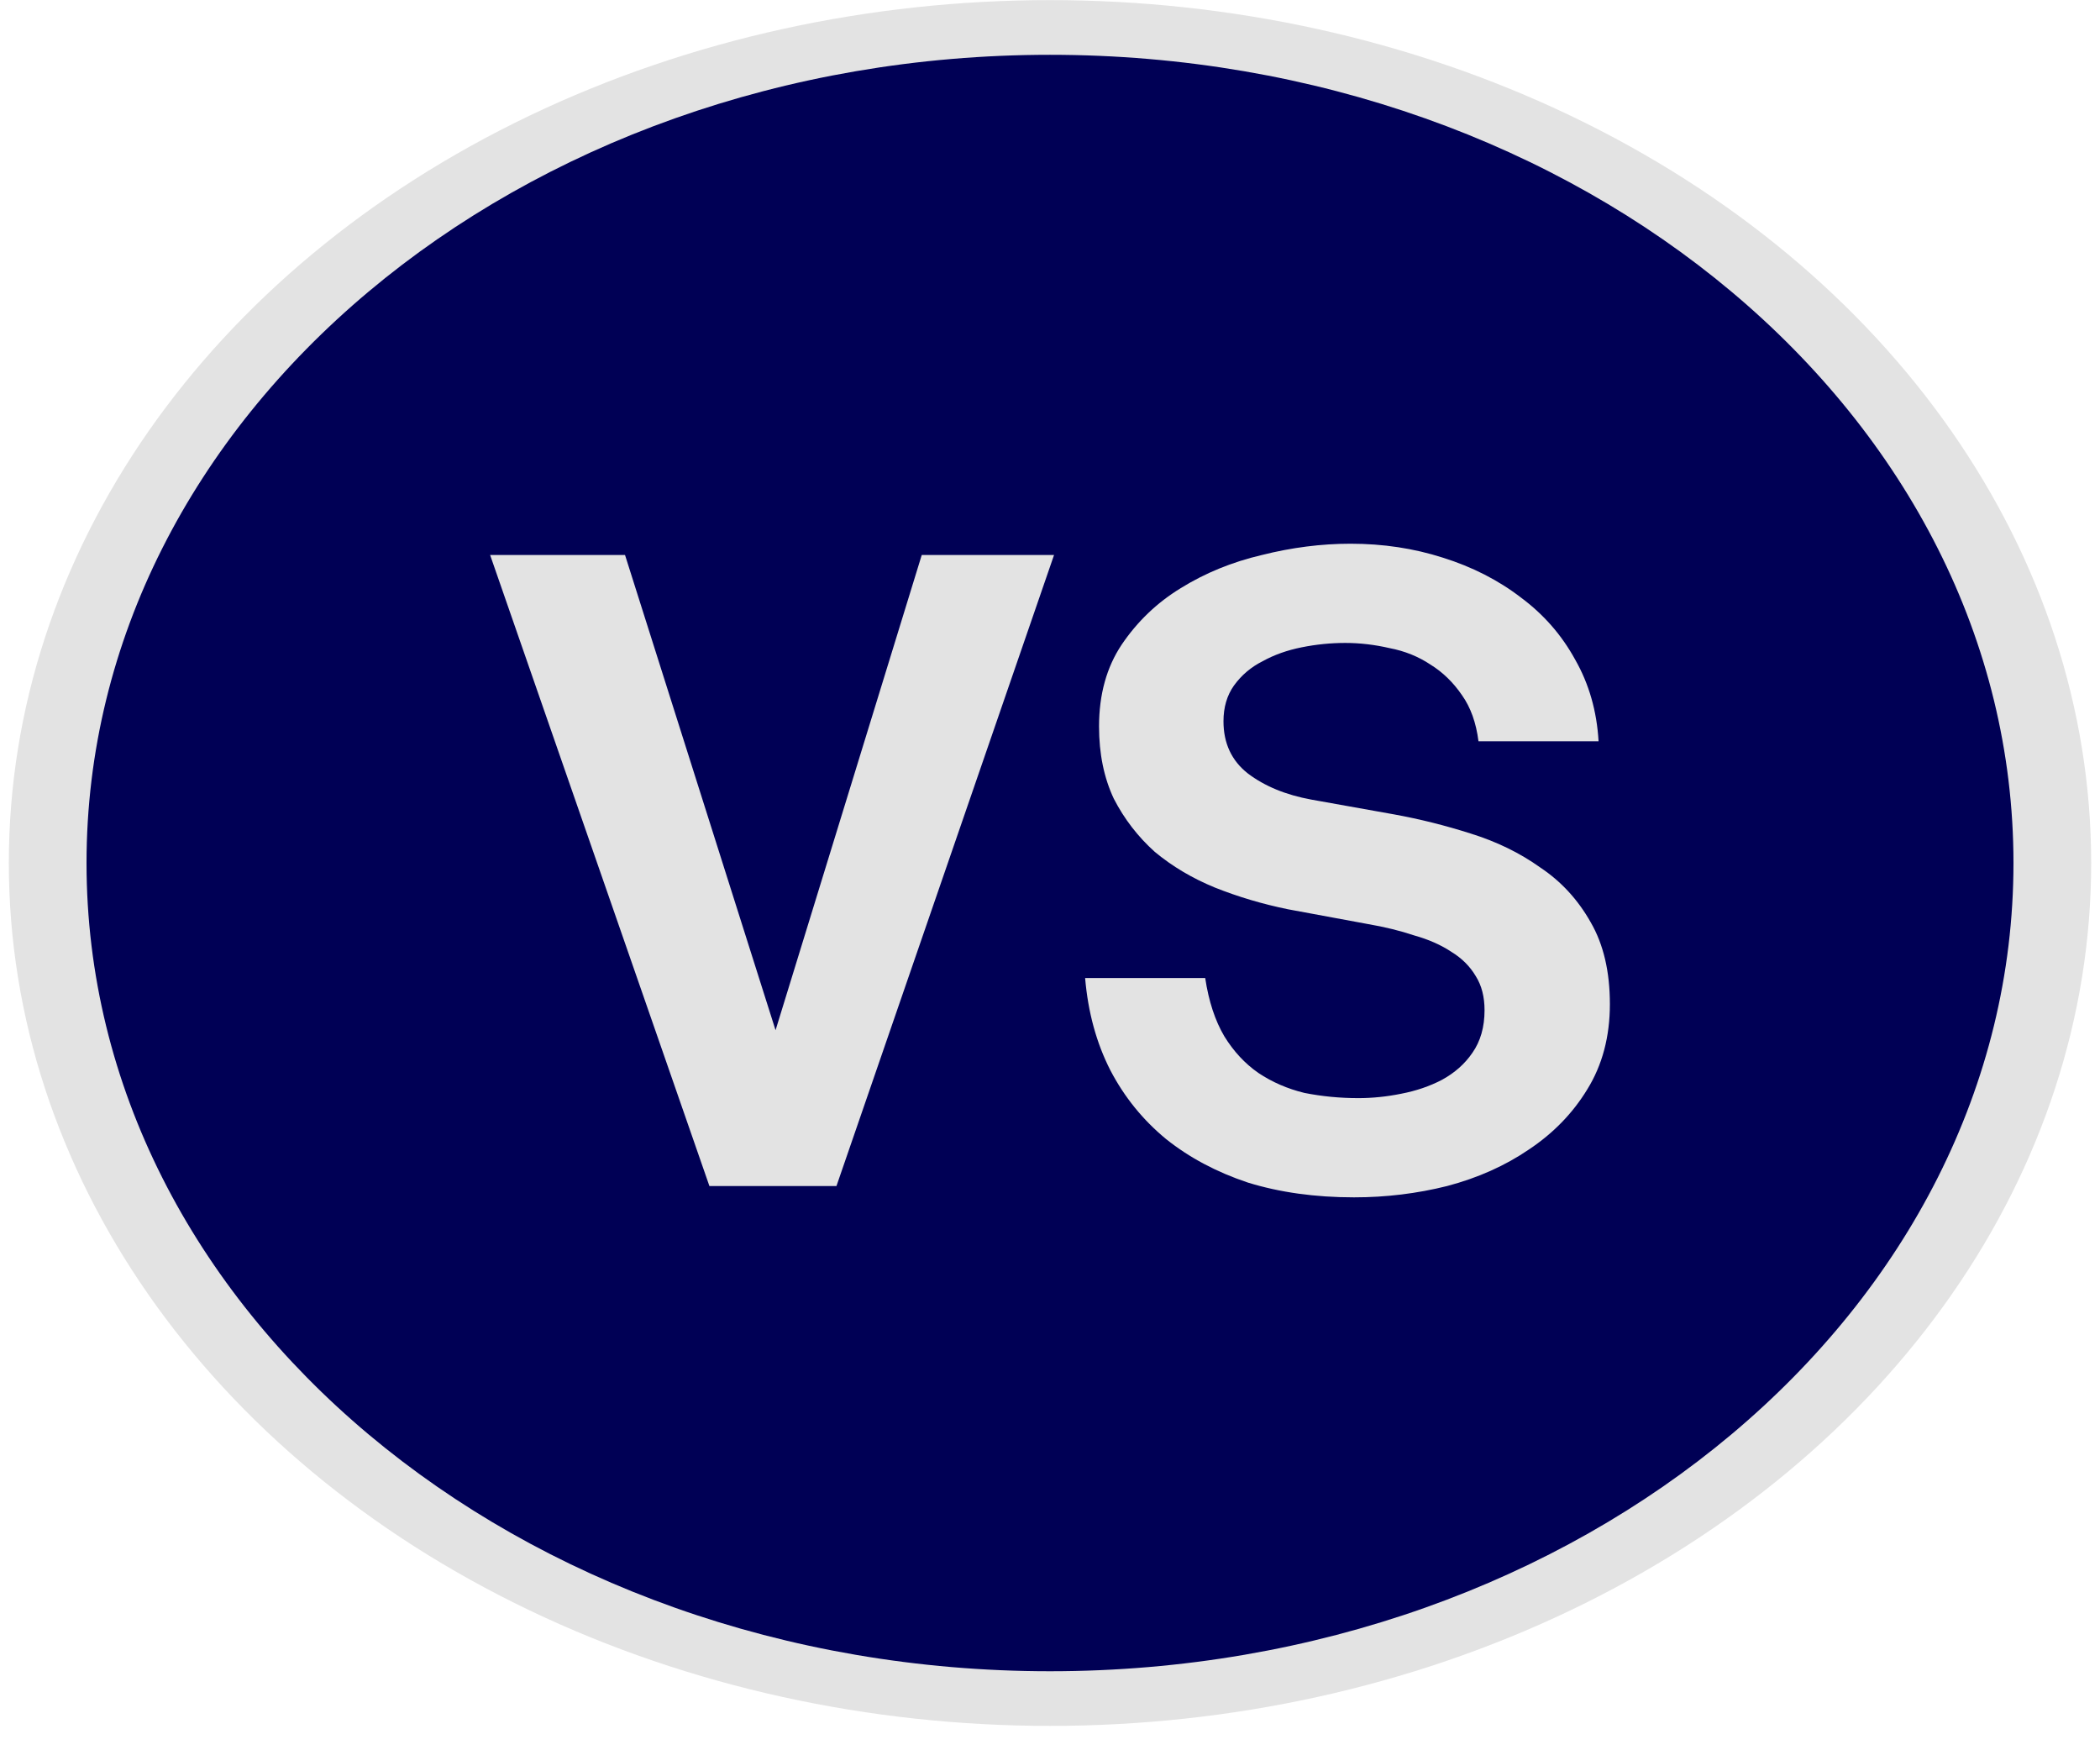 <svg width="54" height="45" viewBox="0 0 54 45" fill="none" xmlns="http://www.w3.org/2000/svg">
<ellipse cx="27" cy="22.188" rx="26.773" ry="22.185" fill="#E3E3E3"/>
<path fill-rule="evenodd" clip-rule="evenodd" d="M51.775 22.188C51.775 33.664 40.683 42.968 27 42.968C13.317 42.968 2.225 33.664 2.225 22.188C2.225 10.712 13.317 1.409 27 1.409C40.683 1.409 51.775 10.712 51.775 22.188ZM33.117 23.377C32.461 23.243 31.834 23.056 31.237 22.818C30.655 22.579 30.141 22.273 29.693 21.9C29.261 21.512 28.91 21.057 28.641 20.535C28.388 19.998 28.261 19.379 28.261 18.678C28.261 17.857 28.455 17.156 28.843 16.574C29.246 15.978 29.753 15.493 30.364 15.12C30.991 14.732 31.685 14.448 32.446 14.27C33.221 14.075 33.982 13.979 34.728 13.979C35.564 13.979 36.354 14.098 37.1 14.337C37.861 14.575 38.532 14.918 39.114 15.366C39.696 15.799 40.158 16.328 40.502 16.955C40.86 17.581 41.061 18.282 41.106 19.058H38.018C37.958 18.581 37.816 18.186 37.593 17.872C37.369 17.544 37.1 17.283 36.787 17.089C36.474 16.88 36.123 16.738 35.735 16.664C35.347 16.574 34.967 16.53 34.594 16.53C34.221 16.53 33.848 16.567 33.475 16.642C33.102 16.716 32.766 16.835 32.468 17C32.17 17.149 31.924 17.358 31.73 17.626C31.55 17.88 31.461 18.186 31.461 18.544C31.461 19.11 31.67 19.558 32.088 19.886C32.52 20.214 33.065 20.438 33.721 20.558L35.847 20.938C36.503 21.057 37.16 21.221 37.816 21.43C38.488 21.639 39.084 21.93 39.606 22.303C40.144 22.661 40.576 23.131 40.904 23.713C41.233 24.28 41.397 24.981 41.397 25.816C41.397 26.652 41.203 27.383 40.815 28.009C40.442 28.621 39.942 29.136 39.316 29.553C38.704 29.971 38.003 30.284 37.212 30.493C36.436 30.687 35.638 30.784 34.818 30.784C33.818 30.784 32.908 30.657 32.088 30.404C31.282 30.135 30.581 29.762 29.984 29.285C29.387 28.793 28.91 28.203 28.552 27.517C28.194 26.816 27.978 26.025 27.903 25.145H30.991C31.081 25.742 31.245 26.241 31.483 26.644C31.722 27.032 32.013 27.345 32.356 27.584C32.714 27.823 33.109 27.994 33.542 28.099C33.99 28.188 34.452 28.233 34.929 28.233C35.288 28.233 35.653 28.196 36.026 28.121C36.414 28.047 36.764 27.927 37.078 27.763C37.406 27.584 37.667 27.353 37.861 27.069C38.07 26.771 38.174 26.406 38.174 25.973C38.174 25.63 38.1 25.339 37.95 25.1C37.801 24.847 37.593 24.638 37.324 24.474C37.055 24.295 36.735 24.153 36.362 24.049C36.004 23.929 35.608 23.832 35.176 23.758L33.117 23.377ZM19.943 26.487L16.072 14.269H12.603L18.242 30.493H21.509L27.104 14.269H23.702L19.943 26.487Z" fill="#000055"/>
</svg>
